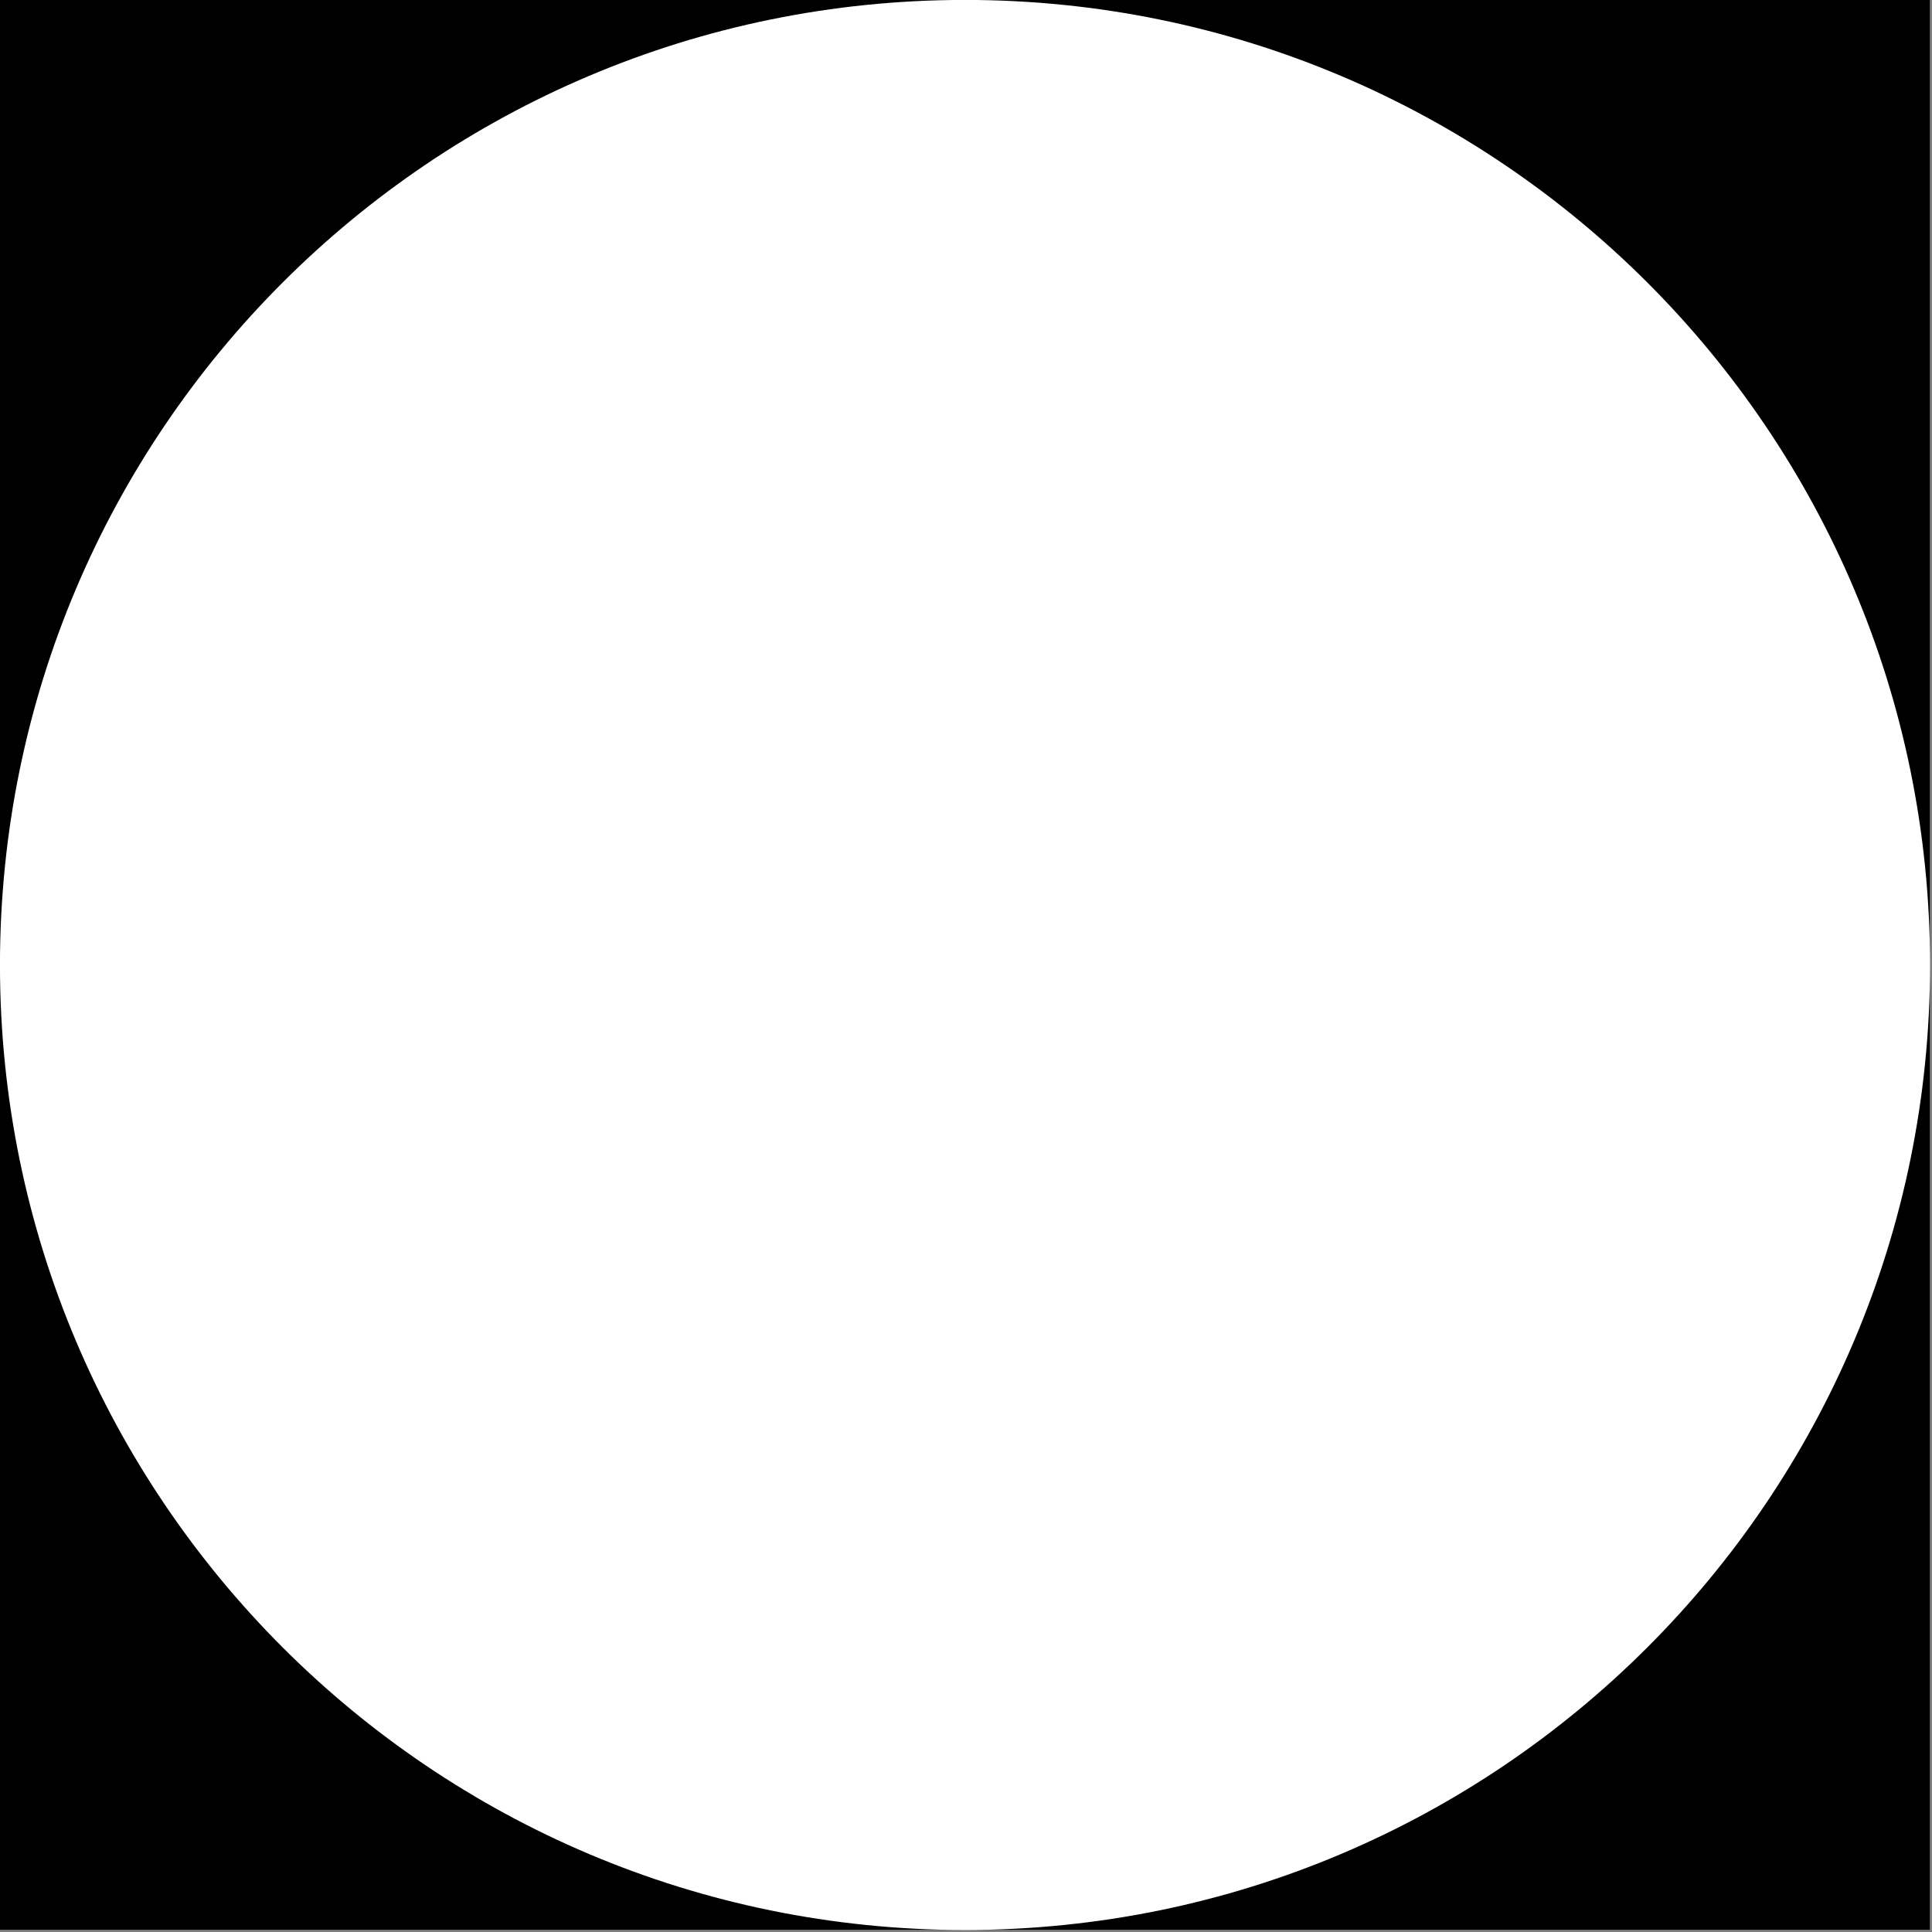 <svg width="1001" height="1001" viewBox="0 0 1001 1001" version="1.1" xmlns="http://www.w3.org/2000/svg" xmlns:xlink="http://www.w3.org/1999/xlink">
<rect x="0" y="0" width="1001" height="1001" fill="#808080" stroke="none"/>
<title>u25D9-INVERSE WHITE CIRCLE</title>
<desc>Created using Figma</desc>
<g id="Canvas" transform="matrix(83.333 0 0 83.333 -3416.67 -9833.33)">
<g id="u25D9-INVERSE WHITE CIRCLE">
<path d="M 41 118L 53 118L 53 130L 41 130L 41 118Z" fill="#FFFFFF"/>
<g id="Subtract">
<use xlink:href="#path0_fill" transform="translate(41 118)"/>
</g>
</g>
</g>
<defs>
<path id="path0_fill" fill-rule="evenodd" d="M 6 0L 0 0L 0 6L 0 12L 6 12L 12 12L 12 6L 12 0L 6 0ZM 6 0C 9.314 0 12 2.686 12 6C 12 9.314 9.314 12 6 12C 2.686 12 0 9.314 0 6C 0 2.686 2.686 0 6 0Z"/>
</defs>
</svg>
